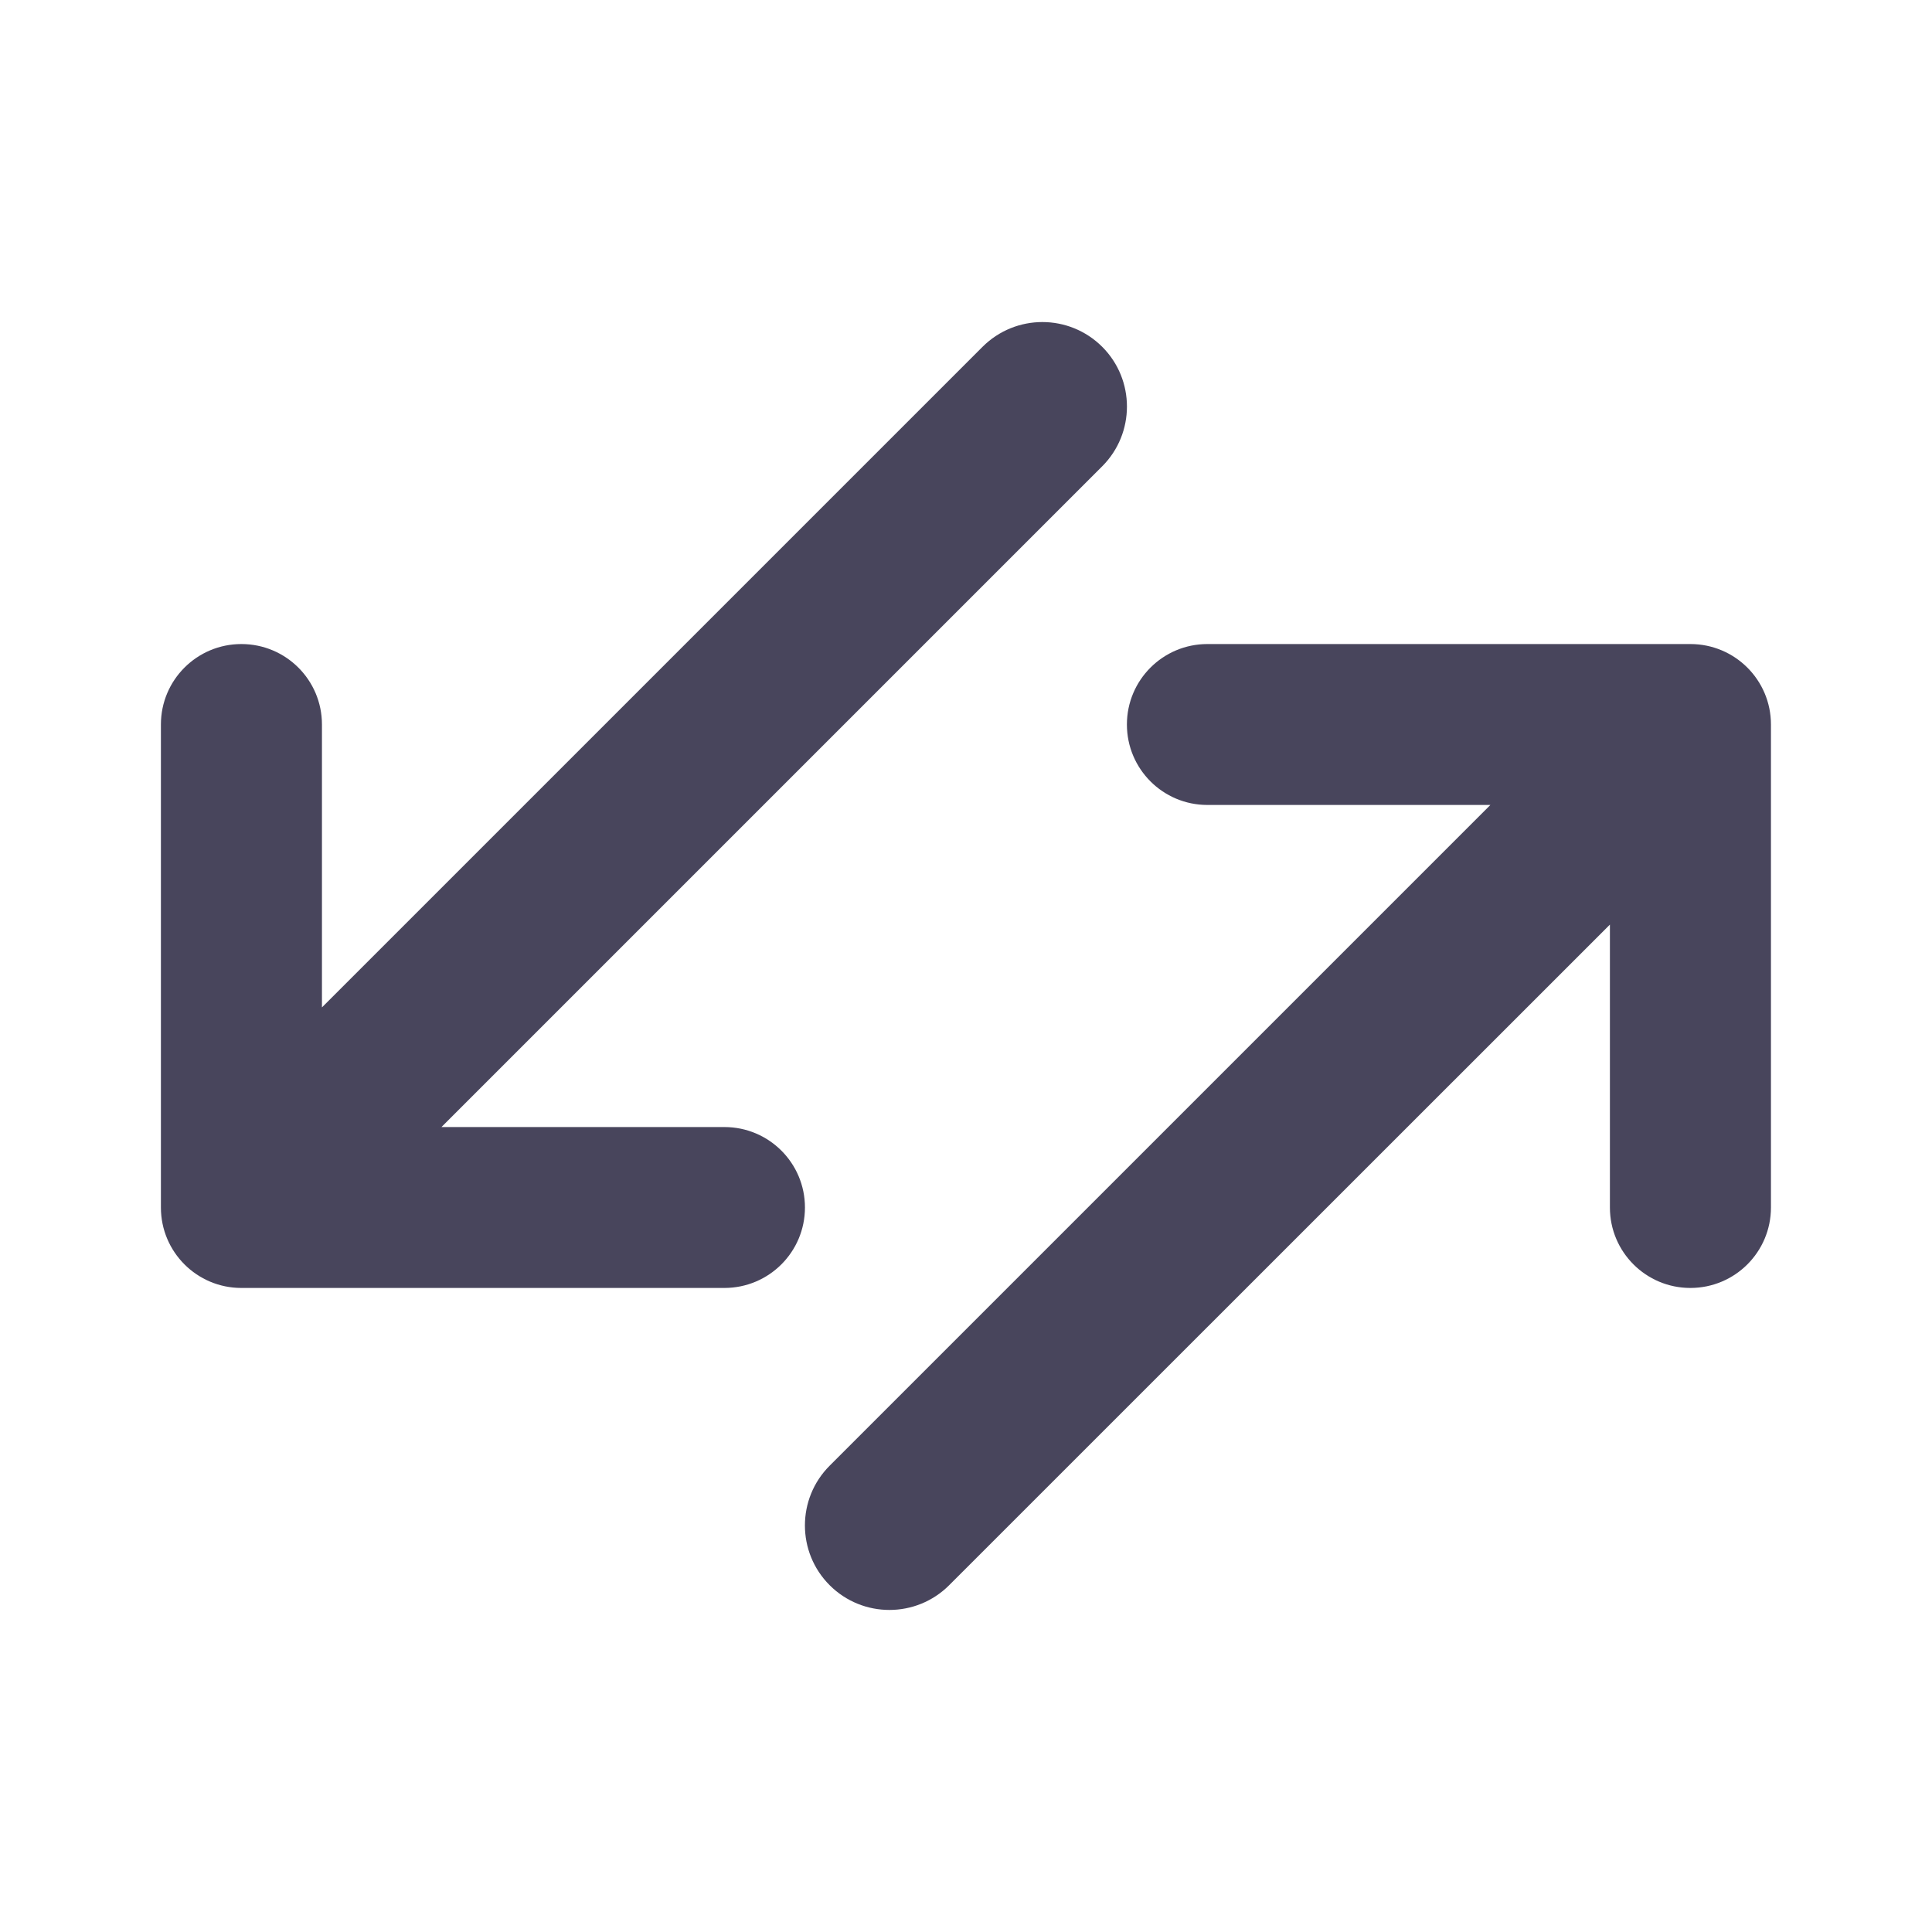 <svg width="14" height="14" viewBox="0 0 14 14" fill="none" xmlns="http://www.w3.org/2000/svg">
<g id="change 1">
<path id="Vector" d="M11.666 6.7L6.878 11.487C6.639 11.726 6.251 11.726 6.012 11.487C5.773 11.248 5.773 10.86 6.012 10.621L10.8 5.833H8.749C8.427 5.833 8.166 5.572 8.166 5.25C8.166 4.928 8.427 4.667 8.749 4.667H12.249C12.572 4.667 12.833 4.928 12.833 5.25V8.75C12.833 9.072 12.572 9.333 12.249 9.333C11.927 9.333 11.666 9.072 11.666 8.75V6.7ZM2.333 7.3L7.12 2.513C7.36 2.274 7.747 2.274 7.987 2.513C8.226 2.752 8.226 3.14 7.987 3.379L3.199 8.167H5.249C5.572 8.167 5.833 8.428 5.833 8.75C5.833 9.072 5.572 9.333 5.249 9.333H1.749C1.427 9.333 1.166 9.072 1.166 8.75V5.25C1.166 4.928 1.427 4.667 1.749 4.667C2.072 4.667 2.333 4.928 2.333 5.25V7.3Z" fill="#48455C"/>
</g>
</svg>

